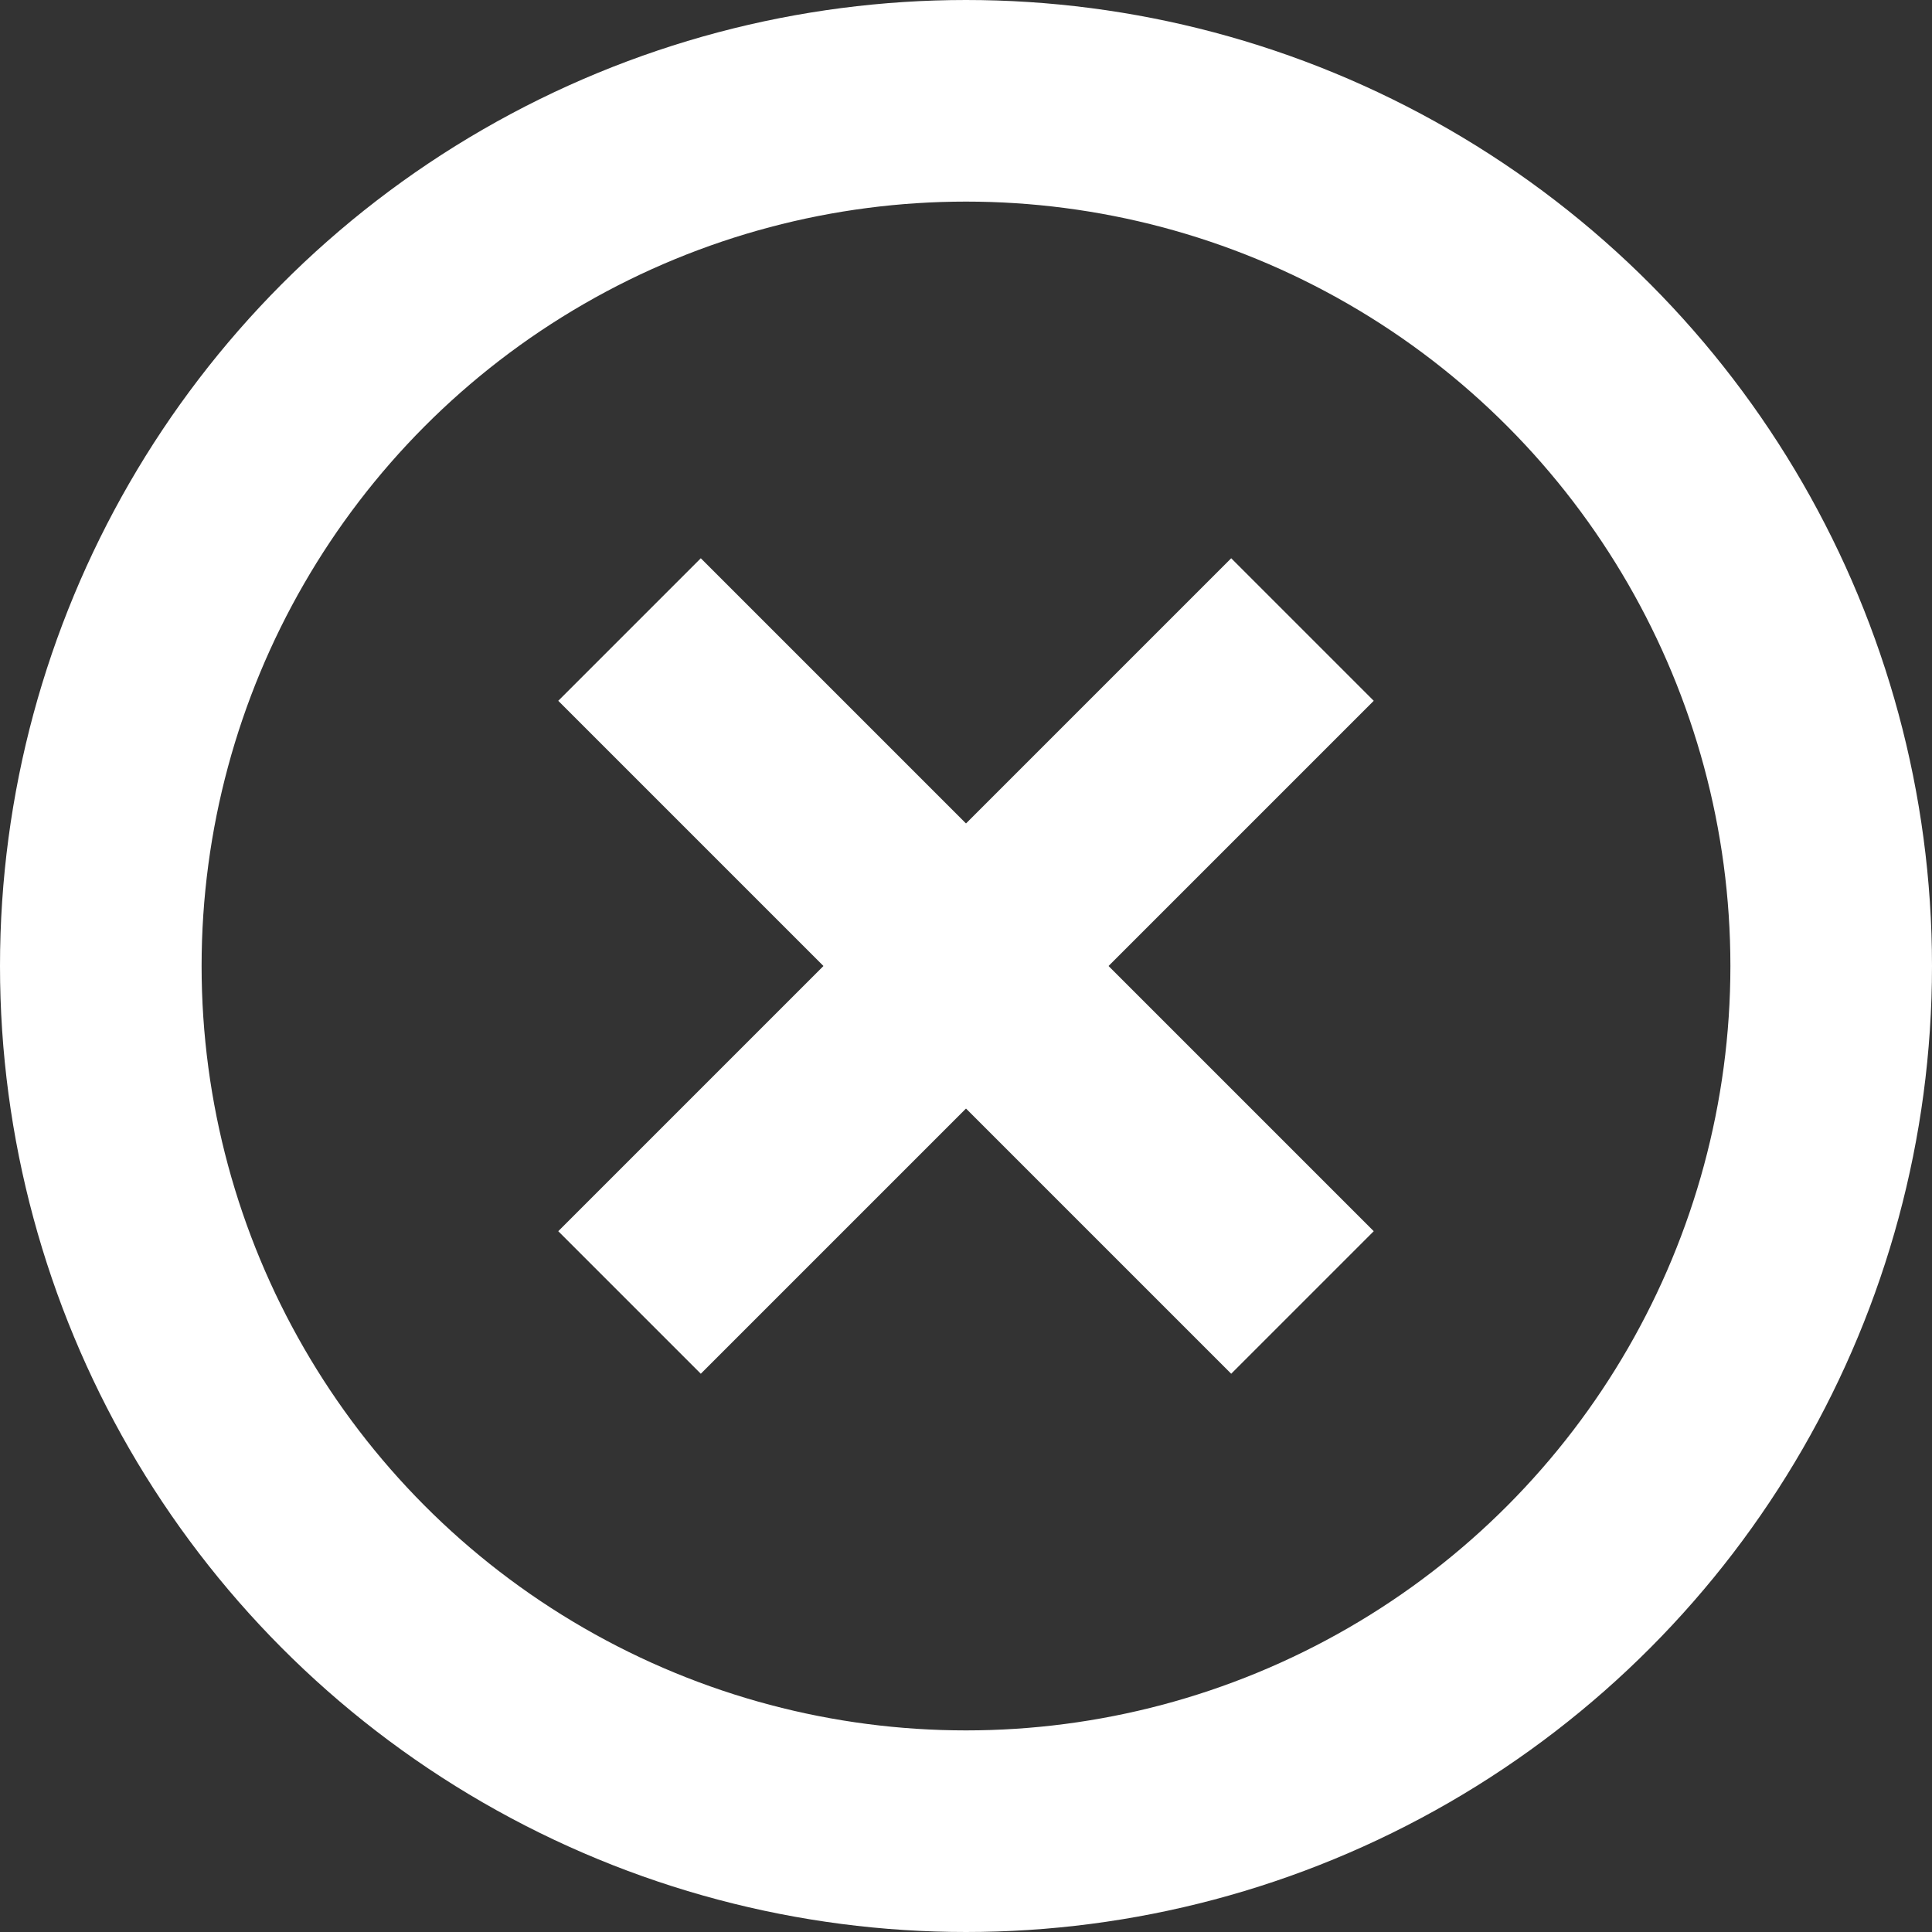 <?xml version="1.0"?>
<svg width="115" height="115" xmlns="http://www.w3.org/2000/svg">
 <rect width="100%" height="100%" fill="#333333" stroke="none"/>
 <g>
  <title>background</title>
  <rect fill="rgba( 255, 255, 255, 0 )" id="canvas_background" height="117" width="117" y="-1" x="-1"/>
  <g display="none" overflow="visible" y="0" x="0" height="100%" width="100%" id="canvasGrid">
   <rect fill="url(#gridpattern)" stroke-width="0" y="0" x="0" height="100%" width="100%"/>
  </g>
 </g>
 <g>
  <title>Layer 1</title>
  <ellipse ry="51.5" rx="51.5" id="svg_1" cy="57.5" cx="57.5" stroke-width="12" stroke="#fff" fill="rgba( 255, 255, 255, 0 )"/>
  <g transform="rotate(45 57.5 57.5)" id="svg_5">
   <line stroke-linecap="undefined" stroke-linejoin="undefined" id="svg_6" y2="85.824" x2="57.5" y1="29.176" x1="57.5" stroke-width="12" stroke="#fff" fill="#000"/>
   <line transform="rotate(90 57.5 57.5)" stroke-linecap="undefined" stroke-linejoin="undefined" id="svg_7" y2="85.824" x2="57.5" y1="29.176" x1="57.5" stroke-width="12" stroke="#fff" fill="#000"/>
  </g>
 </g>
</svg>